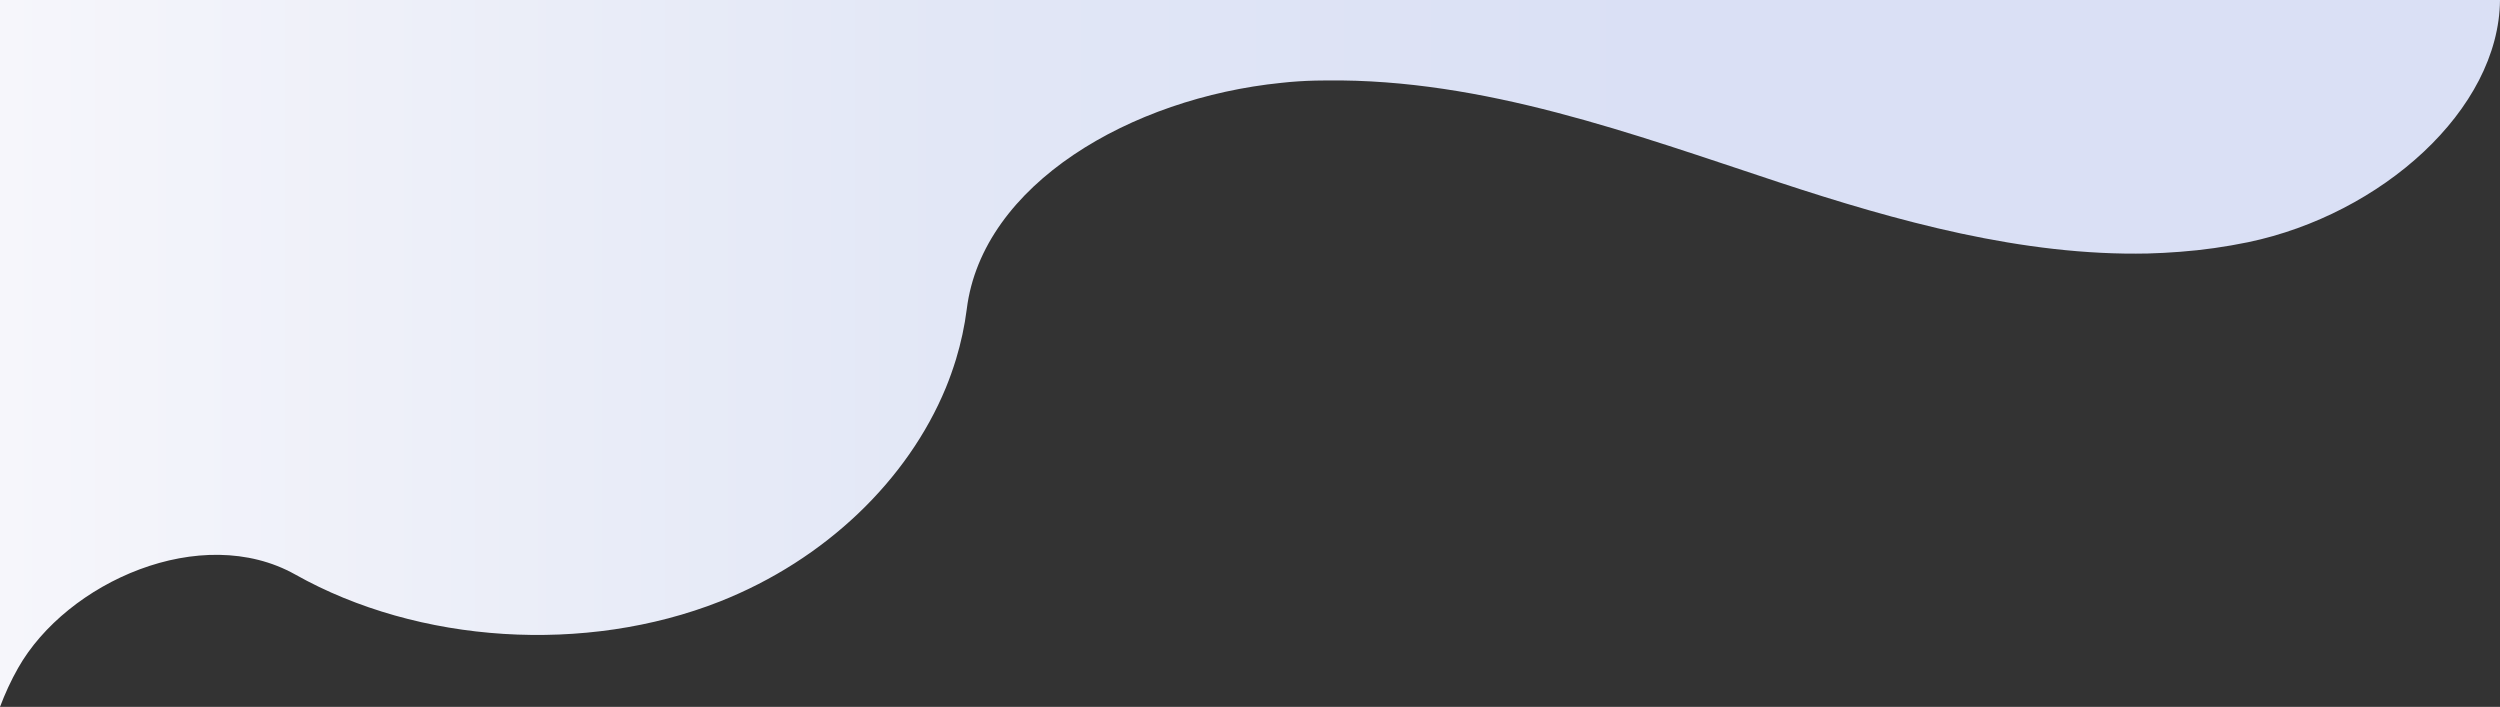 <?xml version="1.0" encoding="UTF-8"?>
<svg id="_レイヤー_2" data-name="レイヤー_2" xmlns="http://www.w3.org/2000/svg" xmlns:xlink="http://www.w3.org/1999/xlink" viewBox="0 0 1261.62 356.73">
  <rect x="0" y="0" width="1261.62" height="356.73" fill="#333333" stroke="none"/>
  <defs>
    <style>
      .cls-1 {
        fill: url(#_新規グラデーションスウォッチ_07);
      }
    </style>
    <linearGradient id="_新規グラデーションスウォッチ_07" data-name="新規グラデーションスウォッチ 07" x1="5039.23" y1="178.37" x2="6300.86" y2="178.37" gradientTransform="translate(6300.86) rotate(-180) scale(1 -1)" gradientUnits="userSpaceOnUse">
      <stop offset=".34" stop-color="#dae0f5"/>
      <stop offset=".62" stop-color="#e2e7f6"/>
      <stop offset="1" stop-color="#f6f6fb"/>
    </linearGradient>
  </defs>
  <g id="blob">
    <path id="blob-01" class="cls-1" d="M0,0v356.73c2.5-6.64,5.49-13.2,9.13-19.62,24.54-43.31,92.46-73.77,139.91-47.16,62.29,35.03,146.55,40.31,214.33,13.56,53.15-21.05,94.68-61.22,113.94-107.8,1.93-4.71,3.64-9.56,5.14-14.41,2.5-8.28,4.35-16.77,5.42-25.26,7.85-63.14,83.05-106.59,158.75-114.23,5.71-.64,11.49-1,17.19-1.14,2-.07,3.92-.07,5.92-.07,79.05-.86,154.25,27.04,227.95,51.37,59.5,19.62,123.22,37.31,186.14,35.96,5.42-.14,10.84-.43,16.34-.86,11.49-.86,22.97-2.5,34.39-4.85C1201.69,108.16,1261.12,55.51,1261.62,0H0Z"/>
  </g>
</svg>